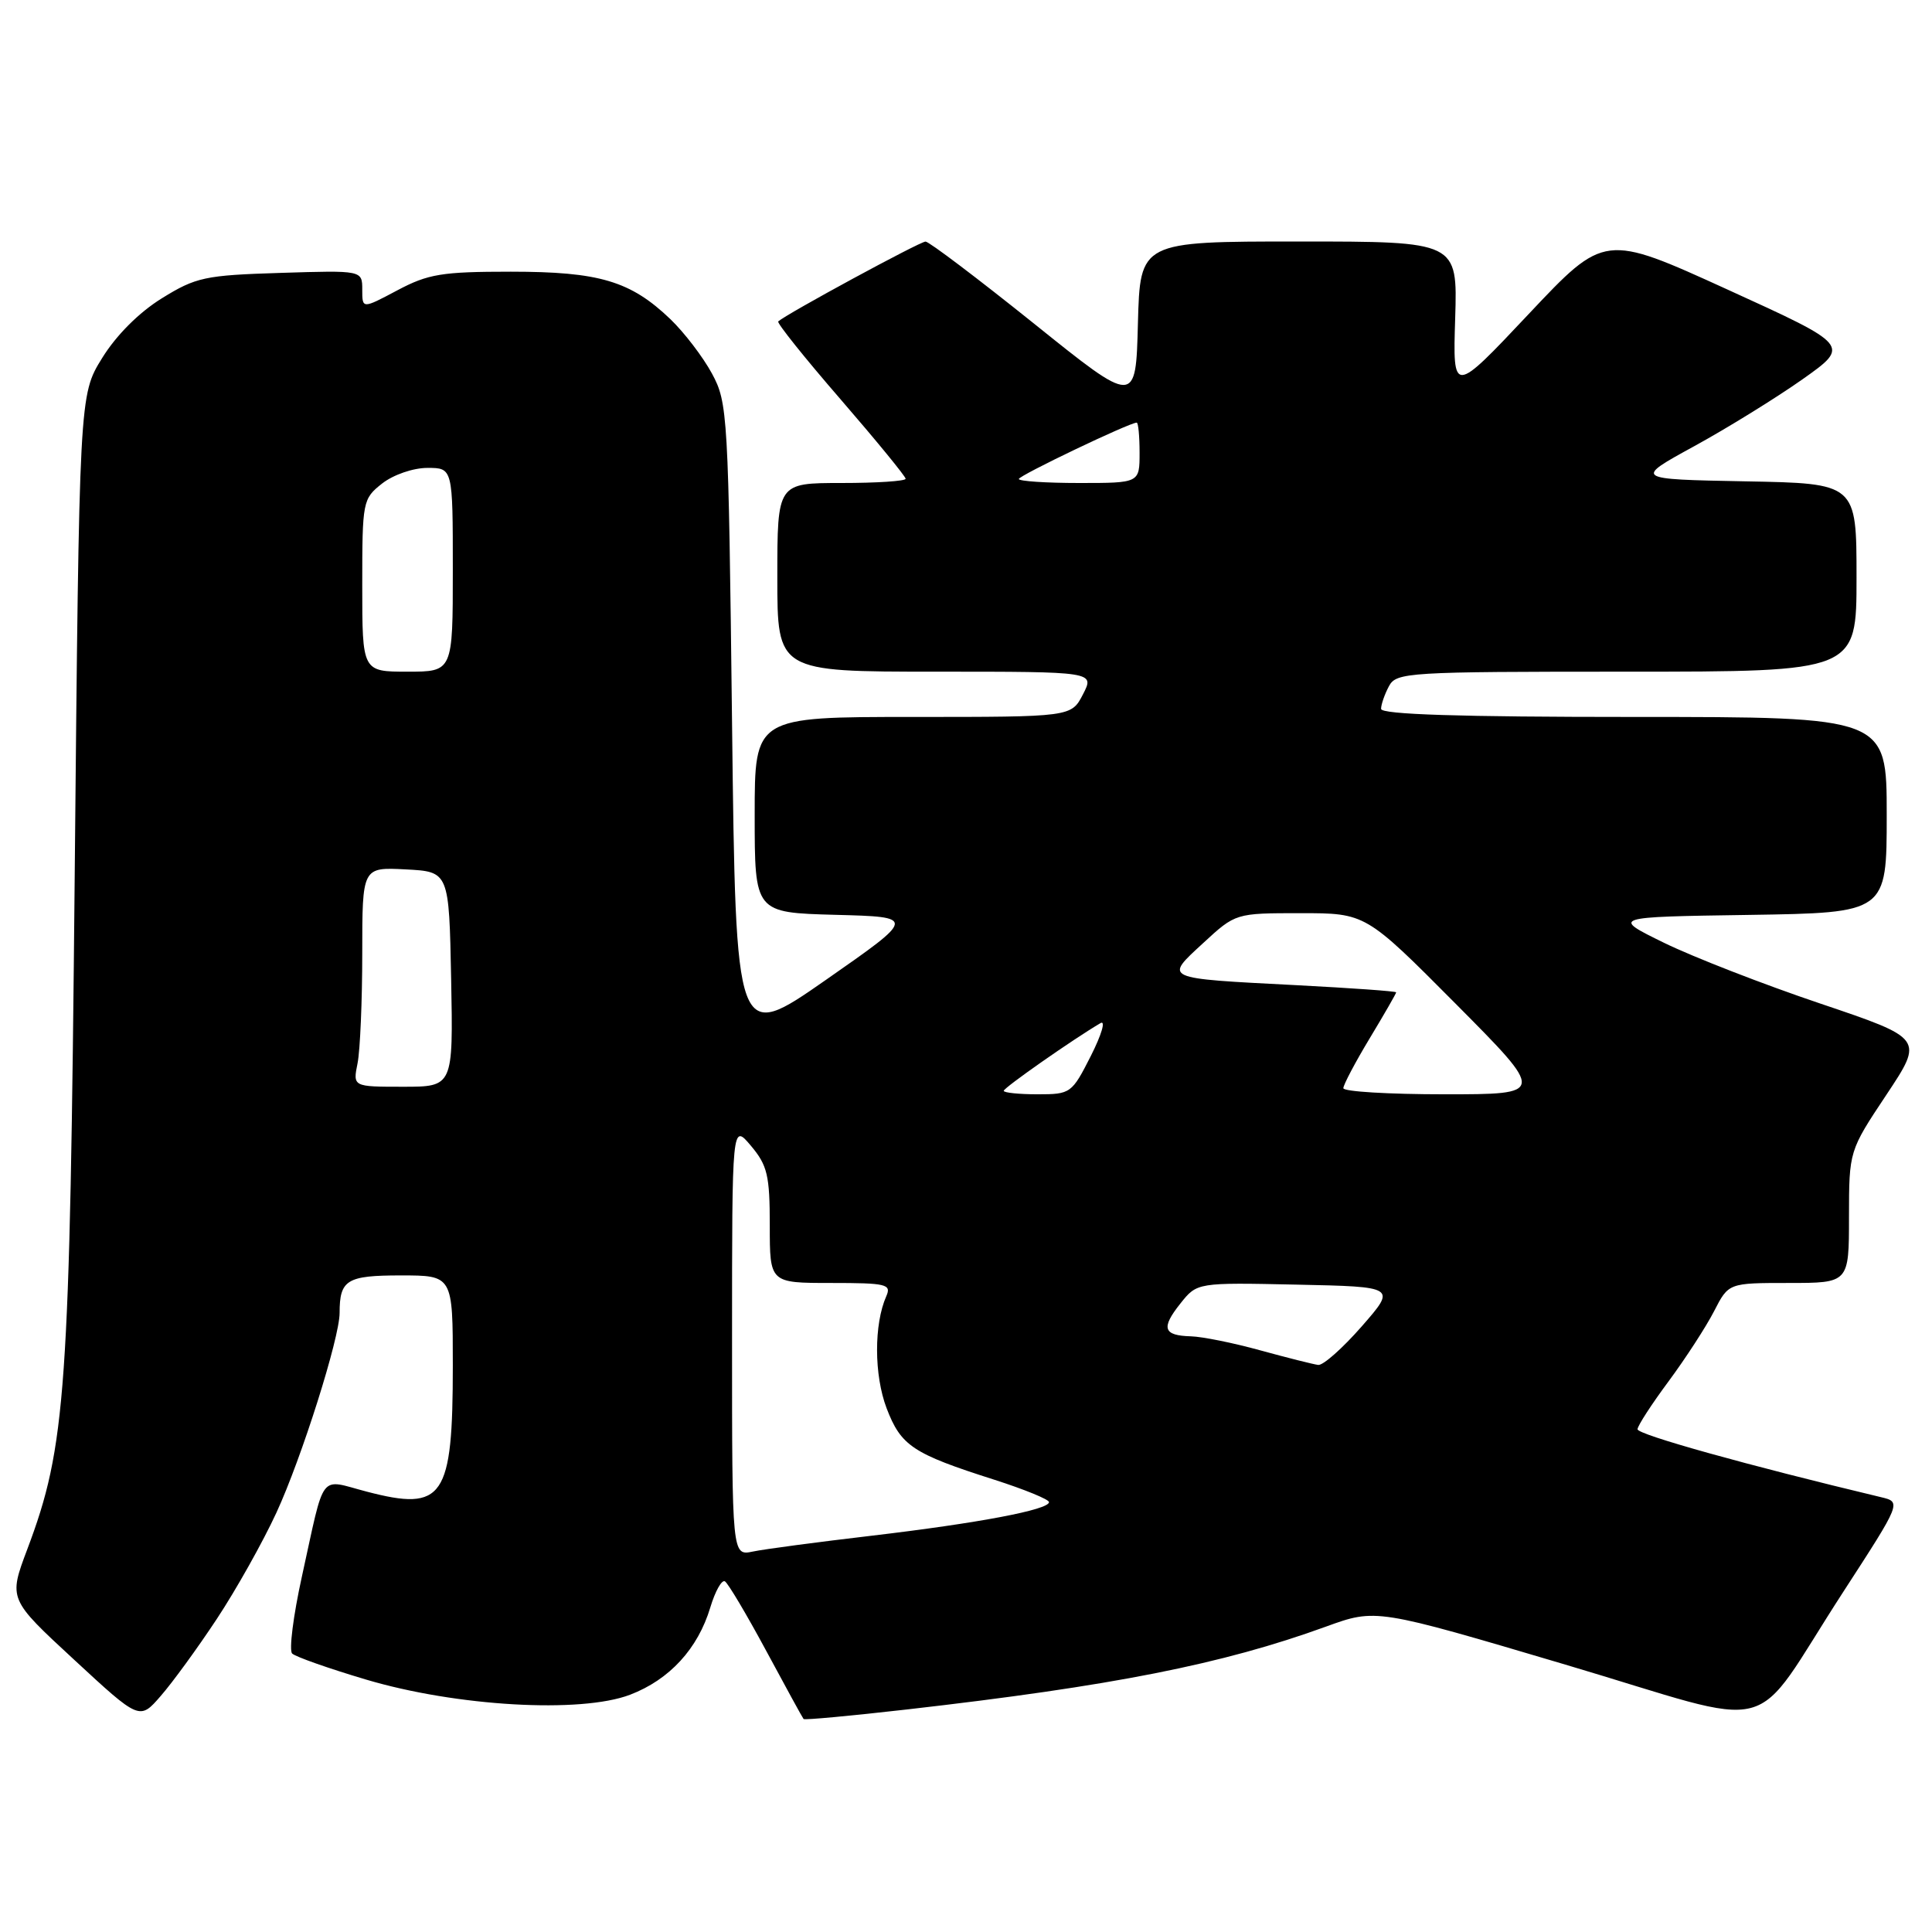 <?xml version="1.0" encoding="UTF-8" standalone="no"?>
<!DOCTYPE svg PUBLIC "-//W3C//DTD SVG 1.1//EN" "http://www.w3.org/Graphics/SVG/1.1/DTD/svg11.dtd" >
<svg xmlns="http://www.w3.org/2000/svg" xmlns:xlink="http://www.w3.org/1999/xlink" version="1.1" viewBox="0 0 256 256">
 <g >
 <path fill="currentColor"
d=" M 28.72 214.53 C 31.26 210.69 34.82 204.35 36.63 200.43 C 39.96 193.22 45.00 177.29 45.00 173.97 C 45.00 169.58 45.95 169.00 53.11 169.00 C 60.00 169.00 60.00 169.00 60.00 180.93 C 60.00 198.52 58.78 200.31 48.60 197.65 C 42.18 195.98 43.12 194.75 40.00 208.91 C 38.86 214.09 38.28 218.67 38.71 219.10 C 39.15 219.53 43.55 221.08 48.50 222.55 C 60.46 226.11 76.95 227.06 83.49 224.56 C 88.72 222.56 92.48 218.46 94.12 212.99 C 94.77 210.83 95.64 209.28 96.06 209.54 C 96.48 209.80 98.94 213.94 101.53 218.75 C 104.12 223.56 106.34 227.62 106.48 227.78 C 106.61 227.93 112.74 227.36 120.11 226.52 C 147.42 223.40 161.95 220.53 175.71 215.53 C 182.33 213.13 182.33 213.13 207.42 220.57 C 236.49 229.19 231.56 230.48 244.23 210.95 C 251.96 199.03 251.96 199.03 249.23 198.38 C 231.60 194.17 216.94 190.08 216.98 189.38 C 217.01 188.89 218.87 186.03 221.12 183.00 C 223.36 179.97 226.06 175.81 227.12 173.75 C 229.04 170.00 229.04 170.00 237.02 170.00 C 245.00 170.00 245.00 170.00 245.00 161.25 C 245.01 152.50 245.01 152.50 249.96 145.06 C 254.91 137.61 254.91 137.61 241.21 132.98 C 233.67 130.44 224.35 126.81 220.50 124.93 C 213.50 121.50 213.50 121.50 231.75 121.23 C 250.00 120.95 250.00 120.95 250.00 107.98 C 250.00 95.00 250.00 95.00 216.50 95.00 C 193.46 95.00 183.00 94.67 183.00 93.93 C 183.00 93.35 183.47 92.00 184.04 90.93 C 185.02 89.09 186.44 89.00 215.54 89.00 C 246.00 89.00 246.00 89.00 246.00 76.53 C 246.00 64.05 246.00 64.05 231.25 63.78 C 216.50 63.50 216.50 63.50 224.50 59.12 C 228.90 56.71 235.35 52.72 238.84 50.26 C 245.17 45.78 245.17 45.78 228.89 38.36 C 212.61 30.94 212.61 30.94 202.55 41.62 C 192.50 52.29 192.50 52.29 192.82 42.14 C 193.13 32.00 193.13 32.00 172.10 32.00 C 151.07 32.00 151.07 32.00 150.78 42.86 C 150.50 53.72 150.50 53.72 137.00 42.87 C 129.57 36.91 123.11 32.02 122.64 32.01 C 121.91 32.00 104.27 41.56 103.12 42.59 C 102.91 42.78 106.62 47.42 111.37 52.90 C 116.12 58.39 120.00 63.13 120.00 63.44 C 120.00 63.75 116.17 64.00 111.50 64.00 C 103.00 64.00 103.00 64.00 103.00 76.50 C 103.00 89.00 103.00 89.00 124.03 89.00 C 145.05 89.00 145.05 89.00 143.50 92.00 C 141.95 95.00 141.95 95.00 120.97 95.00 C 100.00 95.00 100.00 95.00 100.00 107.97 C 100.00 120.93 100.00 120.93 110.70 121.22 C 121.39 121.50 121.39 121.50 109.45 129.83 C 97.50 138.16 97.50 138.16 97.00 95.83 C 96.52 54.83 96.43 53.37 94.34 49.50 C 93.15 47.30 90.67 44.06 88.84 42.30 C 83.55 37.23 79.41 36.00 67.68 36.00 C 58.56 36.00 56.73 36.30 52.65 38.47 C 48.00 40.94 48.00 40.94 48.00 38.38 C 48.00 35.82 48.00 35.82 37.17 36.16 C 27.15 36.47 25.96 36.73 21.44 39.53 C 18.42 41.40 15.40 44.42 13.53 47.45 C 10.50 52.34 10.50 52.34 9.90 115.92 C 9.25 184.61 8.76 191.63 3.61 205.30 C 1.13 211.89 1.13 211.89 9.82 219.92 C 18.50 227.95 18.50 227.95 21.30 224.72 C 22.85 222.95 26.19 218.36 28.72 214.53 Z  M 97.00 177.50 C 97.00 148.85 97.00 148.85 99.50 151.82 C 101.69 154.42 102.00 155.74 102.00 162.39 C 102.00 170.00 102.00 170.00 110.11 170.00 C 117.46 170.00 118.14 170.16 117.44 171.75 C 115.79 175.47 115.81 182.21 117.48 186.60 C 119.39 191.59 120.93 192.62 131.75 196.07 C 135.74 197.35 139.00 198.68 139.00 199.04 C 139.00 200.05 129.66 201.82 115.50 203.49 C 108.35 204.33 101.26 205.27 99.75 205.59 C 97.00 206.16 97.00 206.16 97.00 177.50 Z  M 167.00 178.93 C 163.43 177.94 159.29 177.11 157.81 177.07 C 154.13 176.97 153.81 175.98 156.41 172.72 C 158.62 169.94 158.62 169.94 171.83 170.22 C 185.03 170.50 185.03 170.50 180.44 175.75 C 177.91 178.64 175.32 180.94 174.67 180.86 C 174.03 180.78 170.57 179.91 167.00 178.93 Z  M 133.00 144.54 C 133.00 144.13 142.18 137.71 145.82 135.57 C 146.54 135.15 145.97 137.09 144.55 139.90 C 142.02 144.89 141.87 145.00 137.48 145.00 C 135.02 145.00 133.00 144.79 133.00 144.54 Z  M 178.00 144.19 C 178.00 143.75 179.57 140.77 181.50 137.57 C 183.43 134.37 185.00 131.64 185.00 131.49 C 185.00 131.34 179.04 130.92 171.75 130.54 C 153.96 129.62 154.23 129.75 159.43 124.96 C 163.72 121.00 163.72 121.00 172.34 121.00 C 180.95 121.00 180.95 121.00 192.88 133.00 C 204.80 145.00 204.80 145.00 191.40 145.00 C 184.03 145.00 178.00 144.64 178.00 144.19 Z  M 47.38 140.88 C 47.72 139.16 48.00 132.61 48.00 126.33 C 48.00 114.90 48.00 114.90 53.75 115.20 C 59.50 115.50 59.50 115.50 59.78 129.75 C 60.05 144.00 60.05 144.00 53.40 144.00 C 46.75 144.00 46.75 144.00 47.38 140.88 Z  M 48.00 77.57 C 48.00 66.42 48.06 66.10 50.63 64.07 C 52.11 62.91 54.74 62.00 56.63 62.00 C 60.00 62.00 60.00 62.00 60.00 75.50 C 60.00 89.00 60.00 89.00 54.00 89.00 C 48.00 89.00 48.00 89.00 48.00 77.57 Z  M 135.00 63.47 C 135.00 63.01 149.66 56.00 150.62 56.00 C 150.83 56.00 151.00 57.80 151.00 60.00 C 151.00 64.00 151.00 64.00 143.00 64.00 C 138.60 64.00 135.00 63.76 135.00 63.47 Z "/>
</g>
</svg>